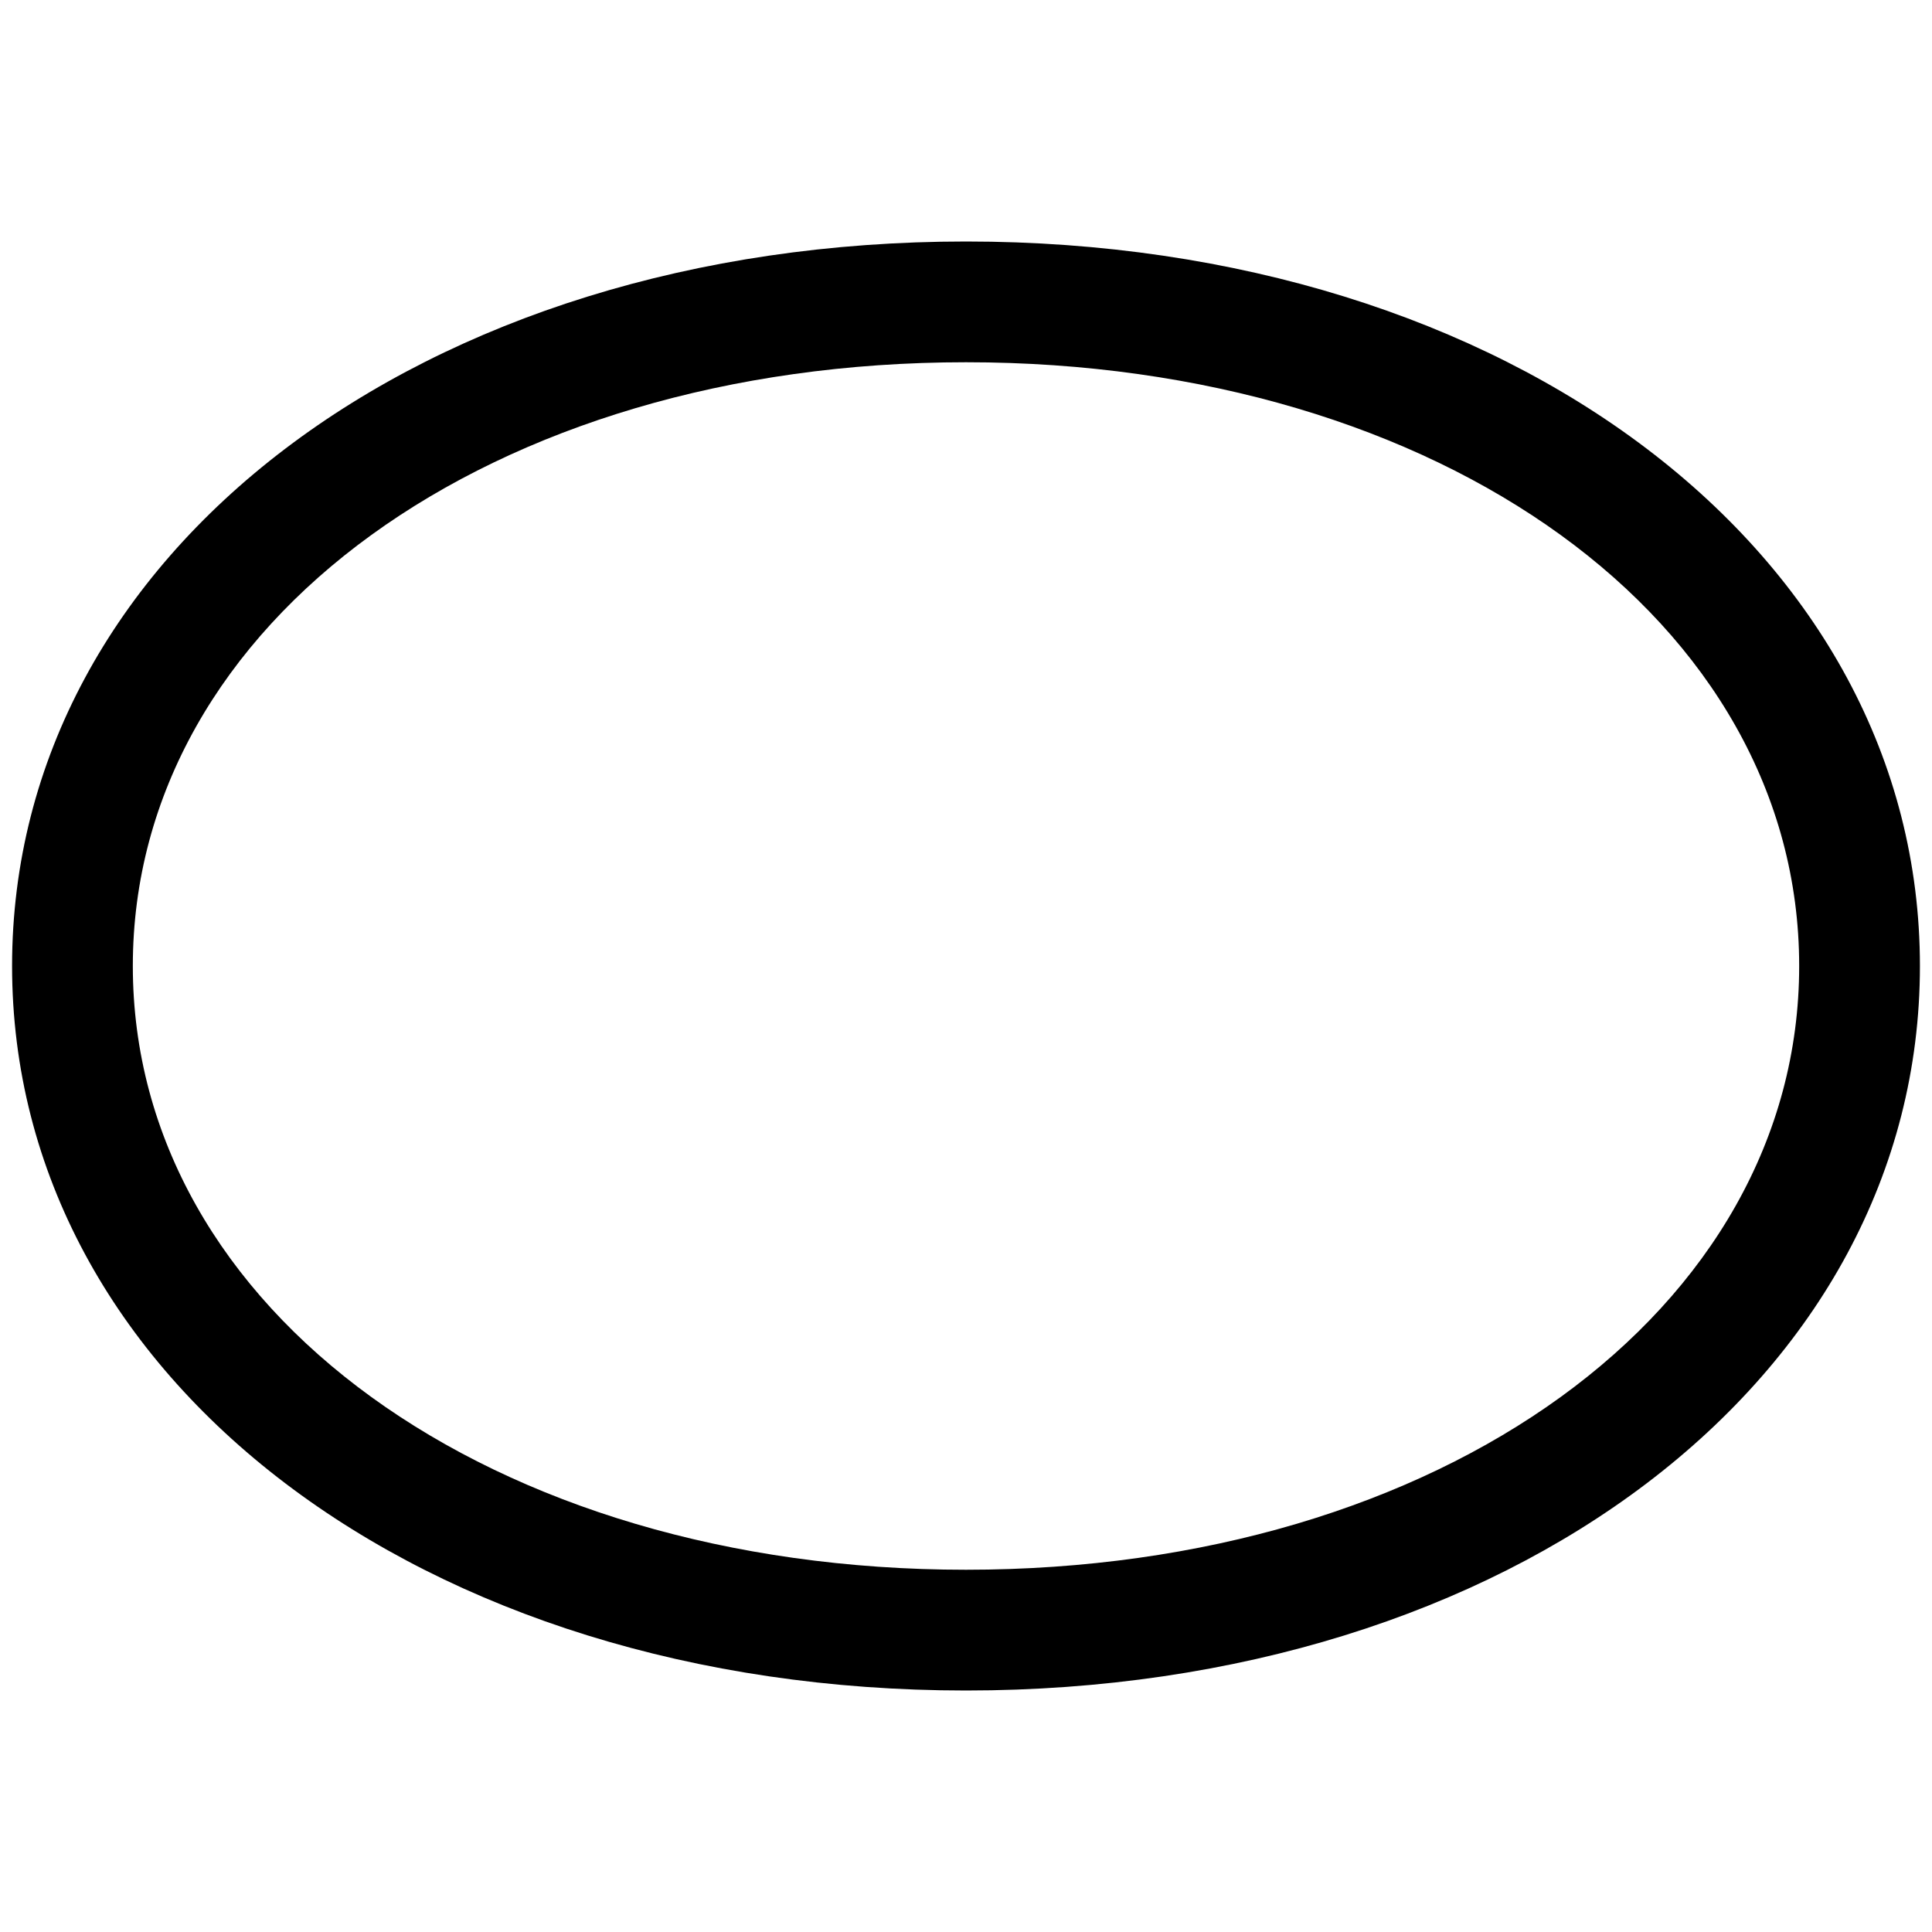 <svg id="icons" xmlns="http://www.w3.org/2000/svg" viewBox="0 0 16 16"><path d="M8,14C3.496,14,.1,11.421.1,8S3.496,2,8,2s7.9,2.579,7.9,6S12.504,14,8,14ZM8,3C4.066,3,1.1,5.149,1.1,8S4.066,13,8,13s6.9-2.149,6.9-5S11.934,3,8,3Z"/></svg>